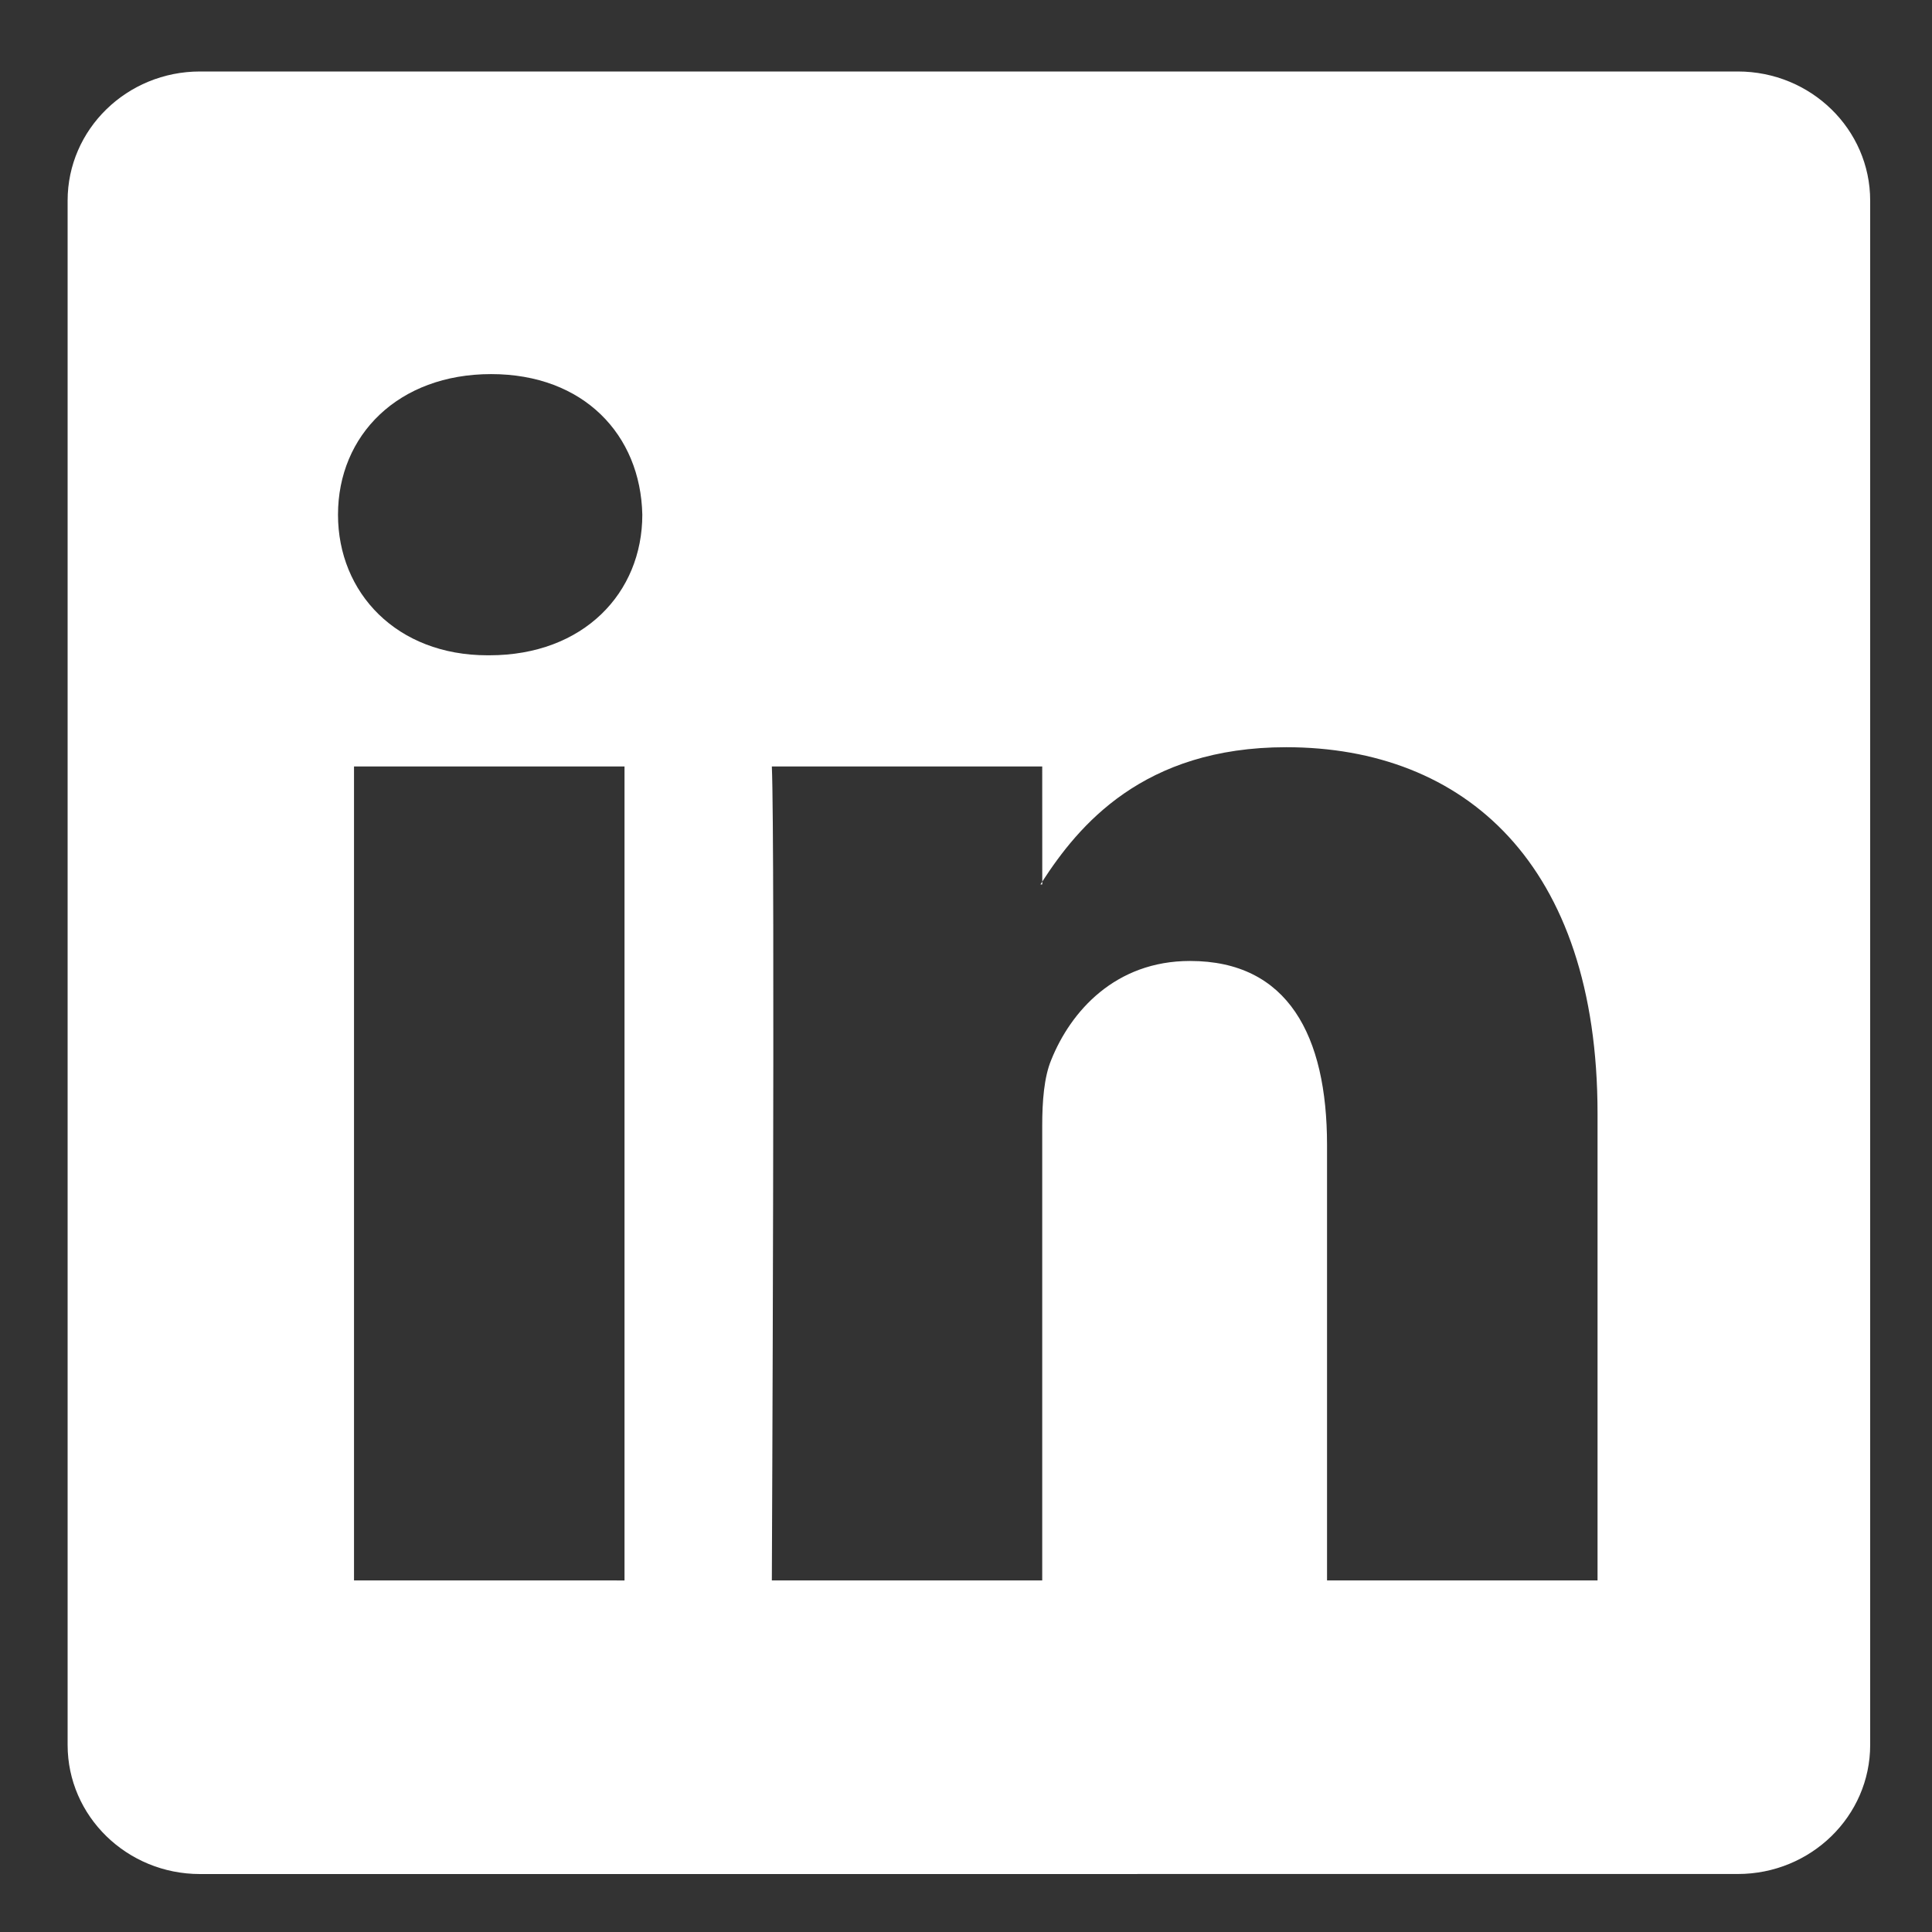 <?xml version="1.0" encoding="UTF-8"?>
<!DOCTYPE svg PUBLIC "-//W3C//DTD SVG 1.1//EN" "http://www.w3.org/Graphics/SVG/1.1/DTD/svg11.dtd">
<!-- Creator: CorelDRAW -->
<svg xmlns="http://www.w3.org/2000/svg" xml:space="preserve" width="84.667mm" height="84.667mm" version="1.1" style="shape-rendering:geometricPrecision; text-rendering:geometricPrecision; image-rendering:optimizeQuality; fill-rule:evenodd; clip-rule:evenodd"
viewBox="0 0 8466.66 8466.66"
 xmlns:xlink="http://www.w3.org/1999/xlink"
 xmlns:xodm="http://www.corel.com/coreldraw/odm/2003">
 <rect x="0" y="0" width="8466.66" height="8466.66" fill="#333333" stroke="none"/>
 <defs>
  <style type="text/css">
   <![CDATA[
    .fil0 {fill:white;fill-rule:nonzero}
   ]]>
  </style>
 </defs>
 <g id="Camada_x0020_1">
 </g>
 <g id="Camada_x0020_1_0">
  <path id="linkedin.svg" class="fil0" d="M296.33 879.02c0,-312.36 259.75,-565.76 580.13,-565.76l6739.14 0c320.38,0 580.13,253.4 580.13,565.76l0 6767.69c0,312.55 -259.75,565.76 -580.13,565.76l-6739.14 0.19c-320.38,0 -580.13,-253.4 -580.13,-565.76l0 -6767.88zm2440.5 6047.05l0 -3567.17 -1185.45 0 0 3566.99 1185.45 0.18zm-592.44 -4054.38c413.31,0 670.44,-273.55 670.44,-616.14 -7.46,-350.06 -256.76,-616.14 -662.61,-616.14 -405.84,0 -671,266.64 -671,616.14 0,342.59 257.14,616.14 655.14,616.14l8.03 0zm2422.96 4054.38l0 -1992.11c0,-106.73 7.84,-213.28 39.56,-289.22 85.46,-212.73 280.45,-433.46 608.31,-433.46 428.98,0 600.28,326.91 600.28,806.65l0 1908.14 1185.45 0 0 -2046.04c0,-1096.07 -584.61,-1605.48 -1364.59,-1605.48 -629.02,0 -910.96,345.59 -1068.82,588.9l0 12.32 -8.03 0.19c2.24,-3.74 5.6,-8.77 8.03,-12.51l-0.19 -504.55 -1184.89 0c14.74,334.75 0,3566.99 0,3566.99l1184.89 0.18z"/>
 </g>
</svg>
